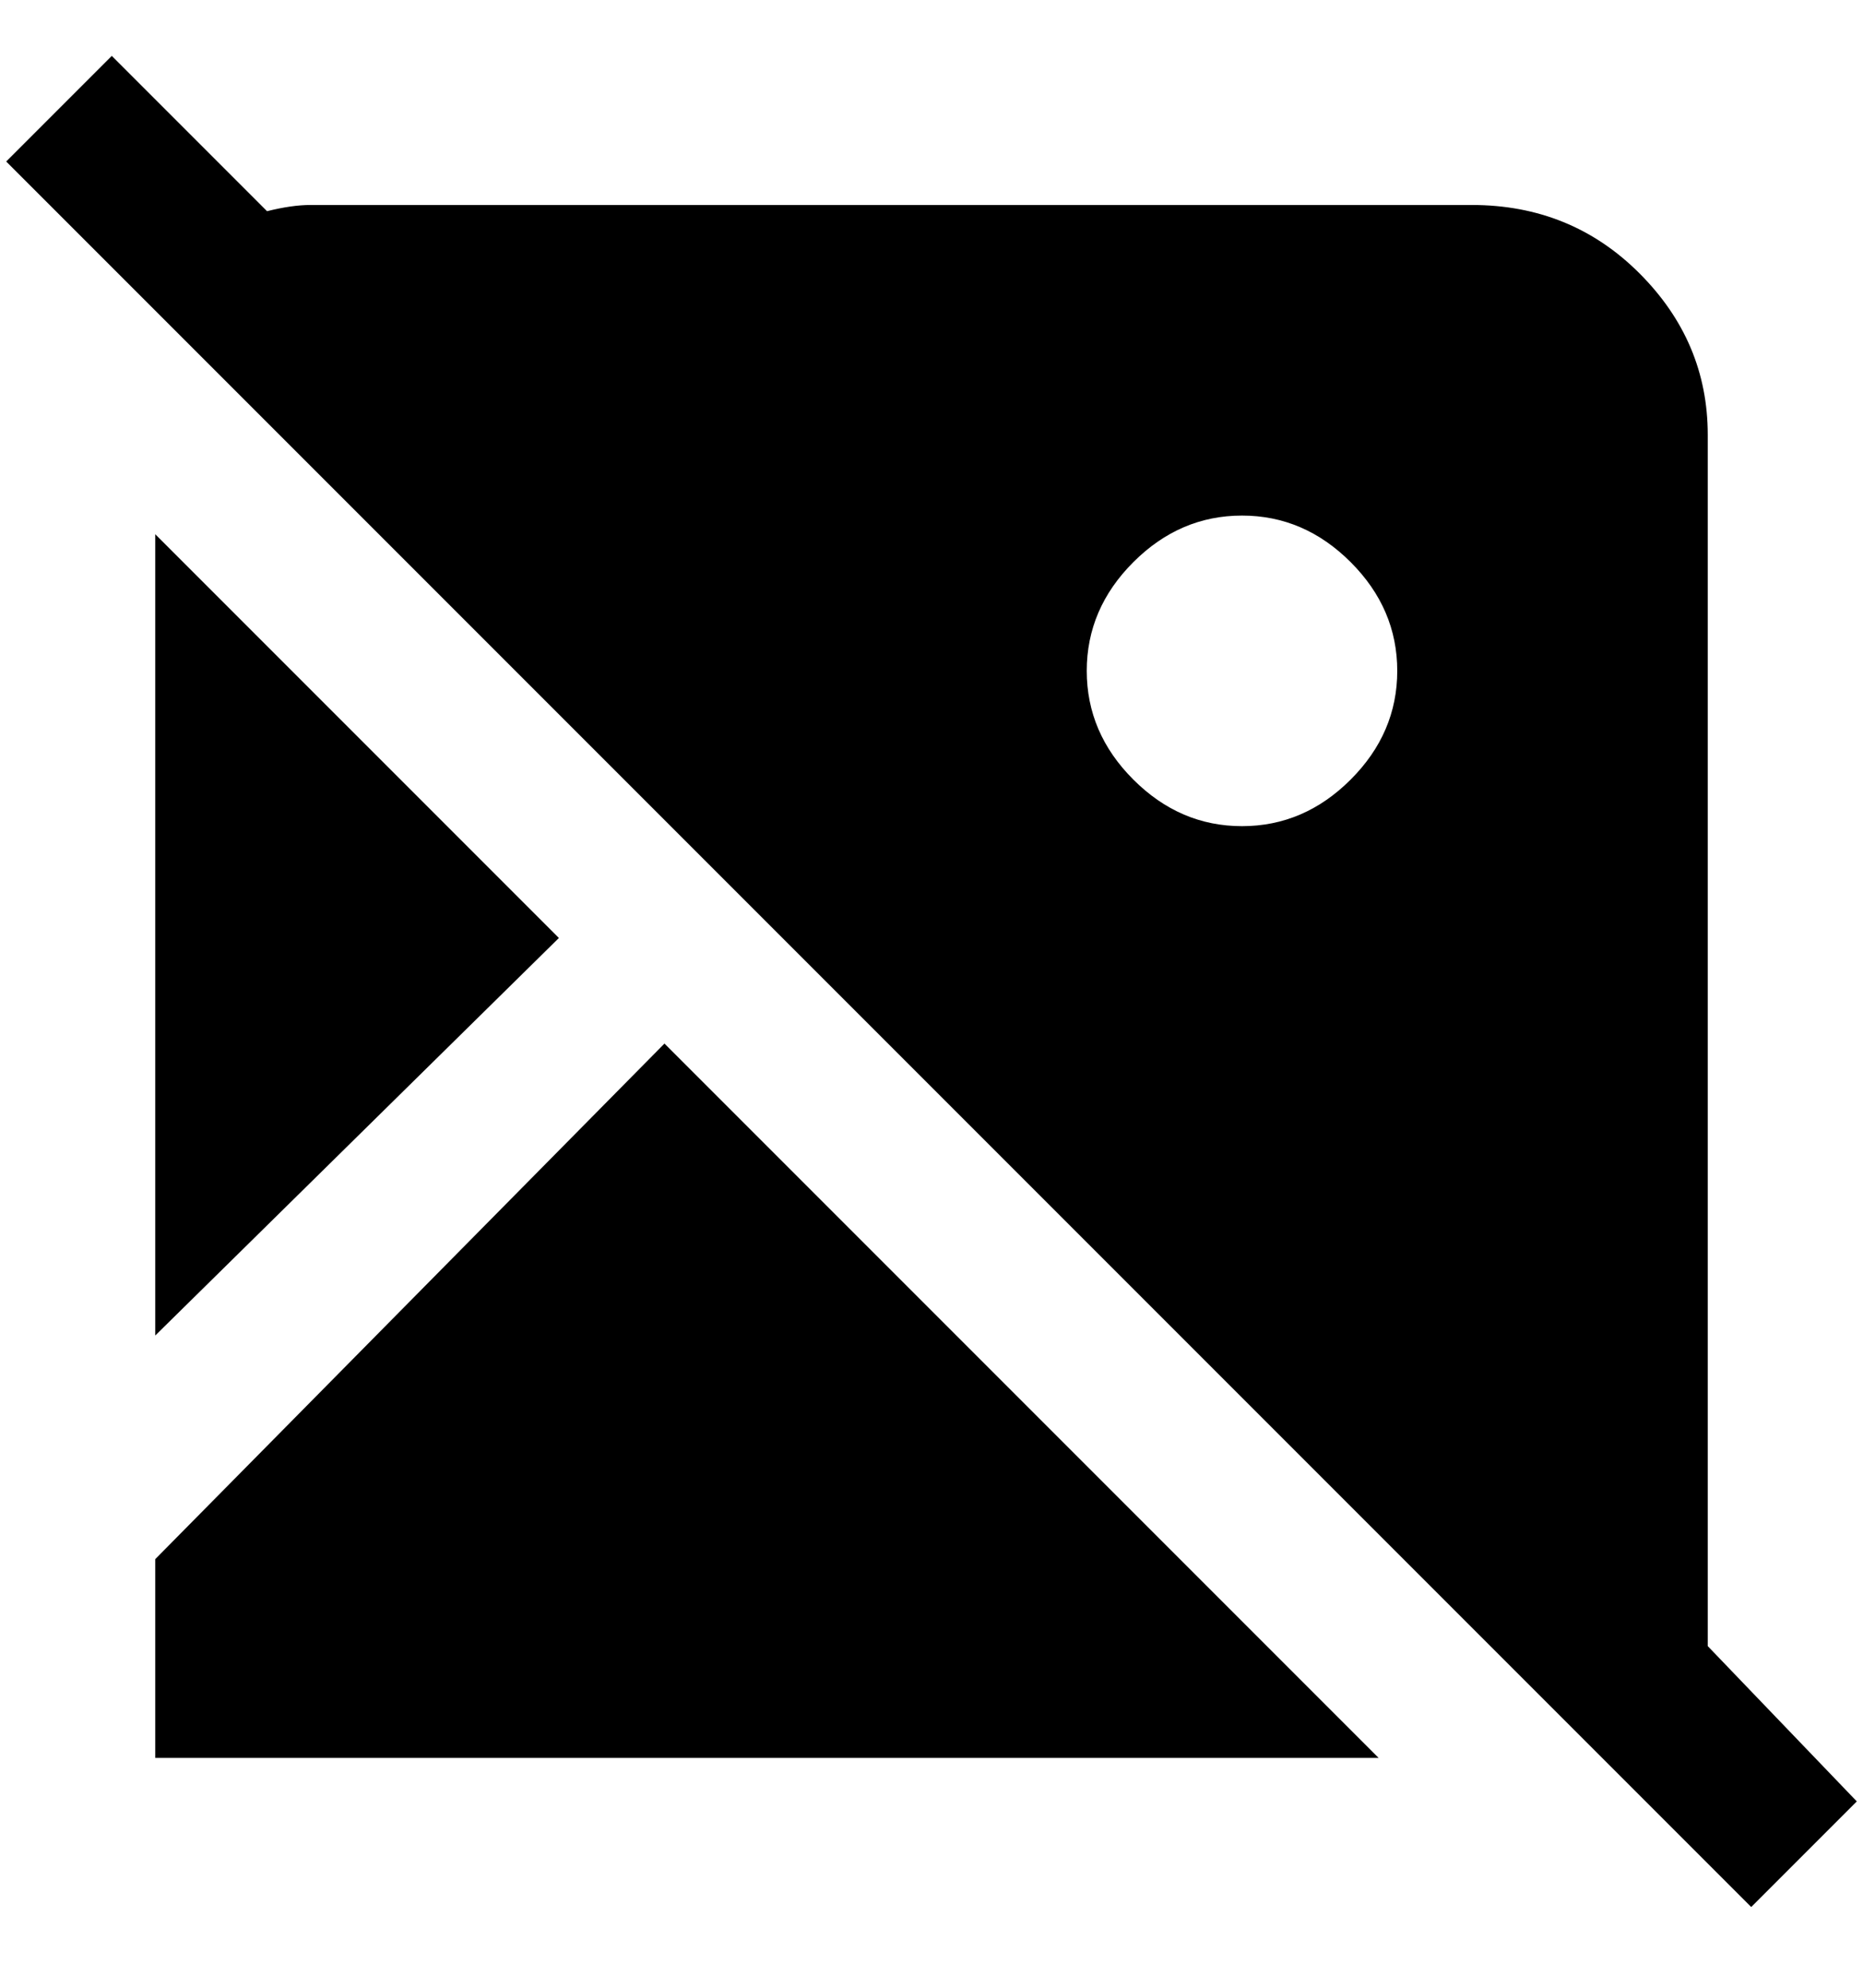 <svg viewBox="0 0 300 320" xmlns="http://www.w3.org/2000/svg"><path d="M275 265V70q0-15-11-26t-27-11H50q-3 0-7 1L18 9 1 26l281 281 17-17-24-25zm-75-132q-10 0-17.5-7.5T175 108q0-10 7.5-17.5T200 83q10 0 17.5 7.5T225 108q0 10-7.5 17.5T200 133zM25 86l65 65-65 64V86zm197 197H25v-32l82-83 115 115z"/></svg>